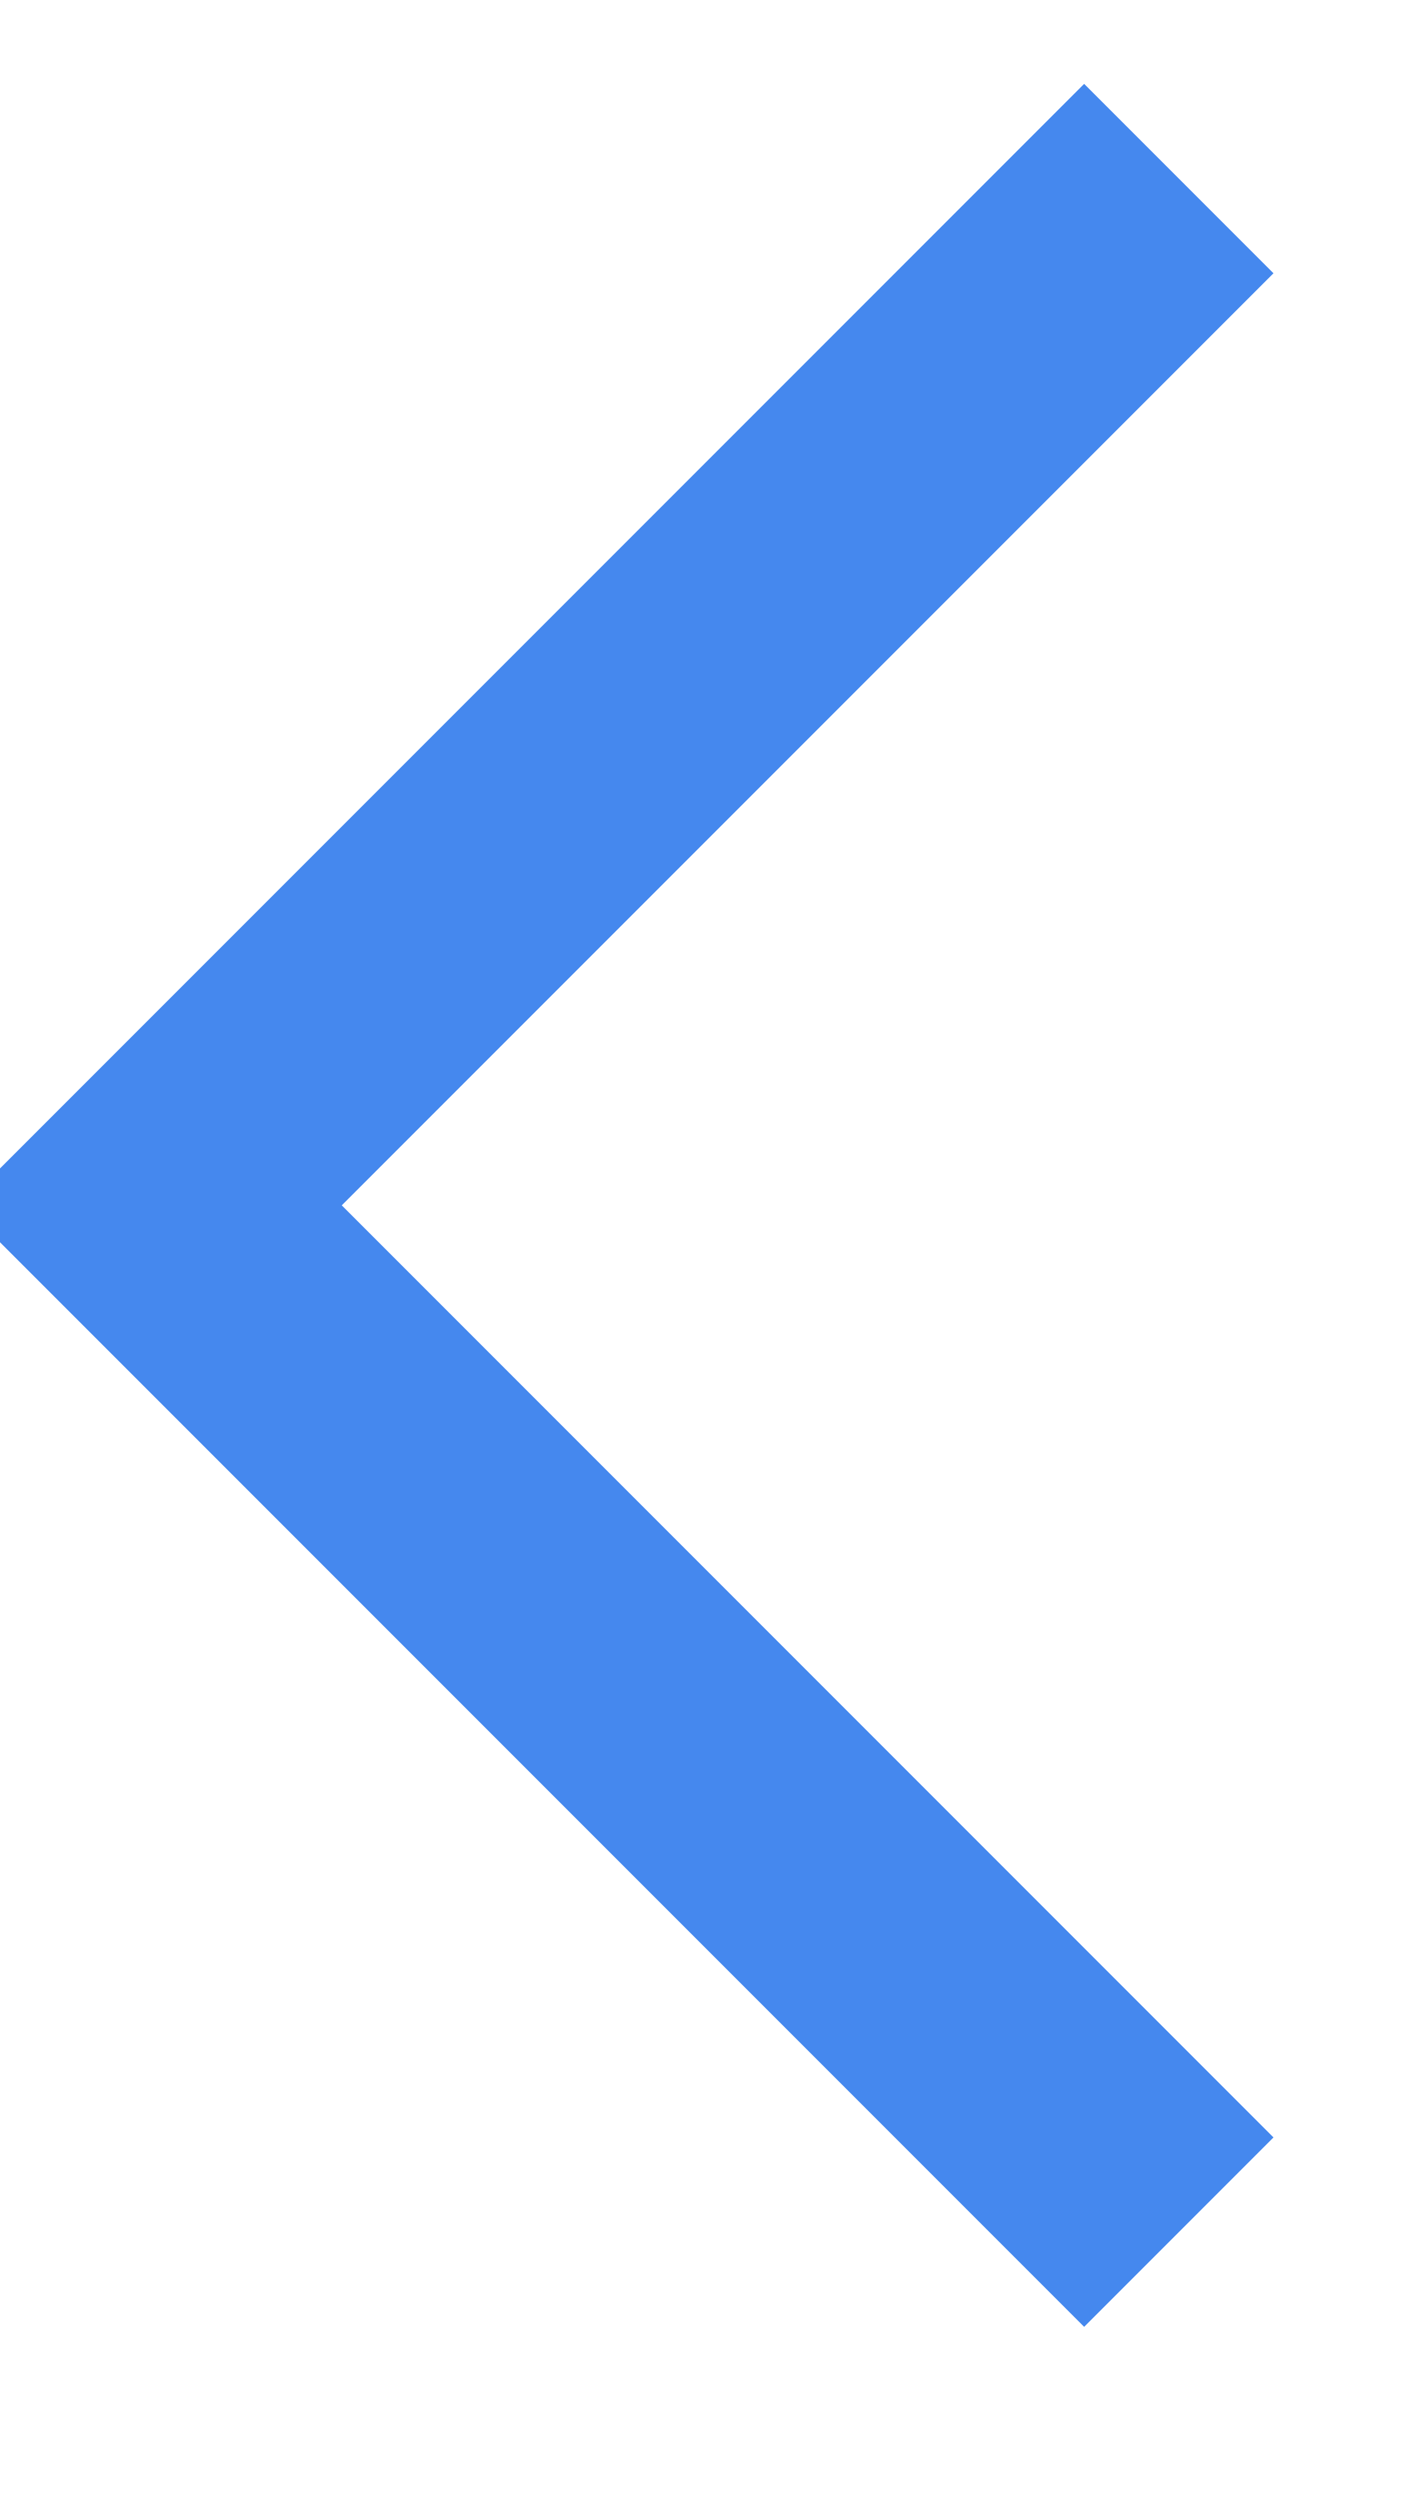 ﻿<?xml version="1.0" encoding="utf-8"?>
<svg version="1.1" xmlns:xlink="http://www.w3.org/1999/xlink" width="16px" height="28px" xmlns="http://www.w3.org/2000/svg">
  <g transform="matrix(1 0 0 1 -44.5 -120.5 )">
    <path d="M 11.708 23.5  L 0.208 12  L 11.708 0.5  " stroke-width="3" stroke="#4588ee" fill="none" transform="matrix(1 0 0 1 46 122 )" />
  </g>
</svg>